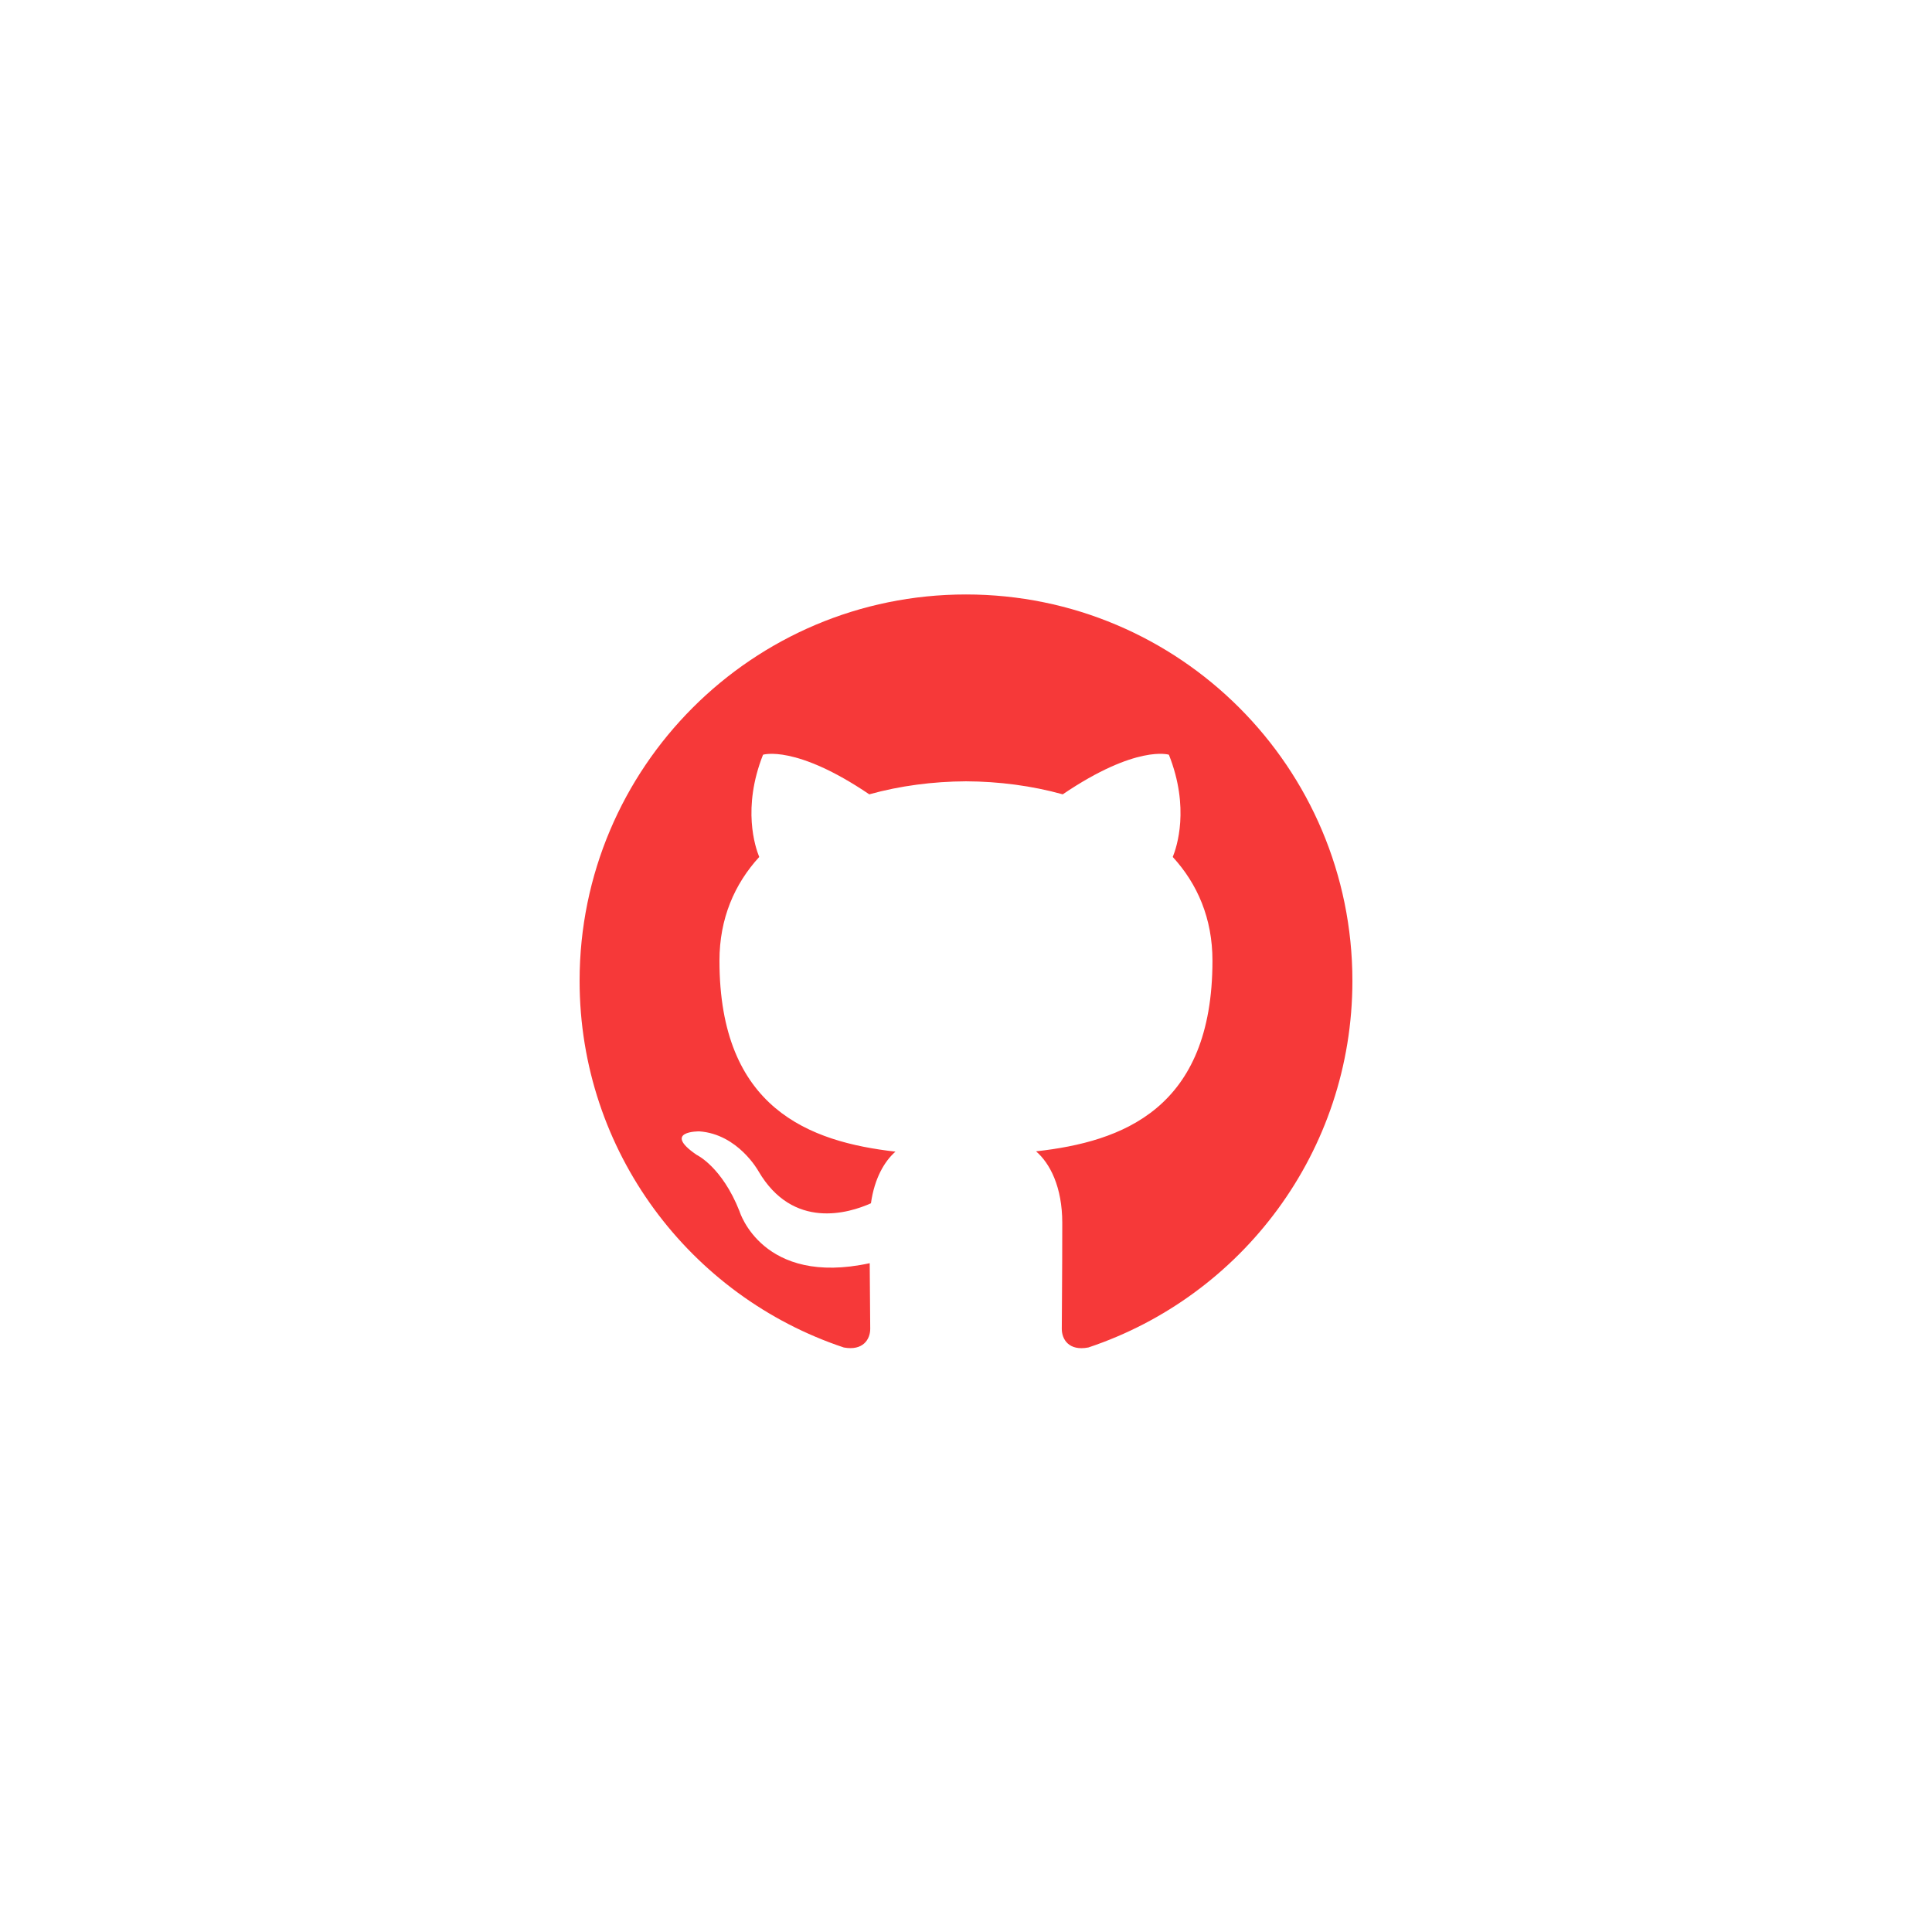 <svg xmlns="http://www.w3.org/2000/svg" width="130" height="130" viewBox="0 0 130 130">
  <path fill="#f63939" fill-rule="evenodd" d="M64.998 40C50.642 40 39 51.64 39 66c0 11.488 7.45 21.232 17.78 24.67 1.302.24 1.776-.563 1.776-1.253 0-.616-.023-2.252-.035-4.42-7.232 1.57-8.758-3.487-8.758-3.487-1.183-3.004-2.888-3.803-2.888-3.803-2.36-1.612.179-1.58.179-1.58 2.61.183 3.982 2.68 3.982 2.68 2.32 3.972 6.086 2.825 7.568 2.159.236-1.68.908-2.825 1.65-3.475-5.773-.656-11.843-2.887-11.843-12.85 0-2.838 1.013-5.16 2.676-6.977-.268-.657-1.16-3.302.256-6.88 0 0 2.182-.7 7.149 2.665 2.073-.578 4.298-.865 6.509-.876 2.209.01 4.432.298 6.509.876 4.964-3.365 7.142-2.666 7.142-2.666 1.42 3.579.527 6.224.26 6.881 1.667 1.817 2.672 4.139 2.672 6.977 0 9.988-6.08 12.186-11.87 12.83.932.802 1.764 2.389 1.764 4.815 0 3.475-.032 6.28-.032 7.131 0 .696.47 1.506 1.788 1.252C83.557 87.223 91 77.485 91 66 91 51.64 79.358 40 64.998 40"/>
</svg>
